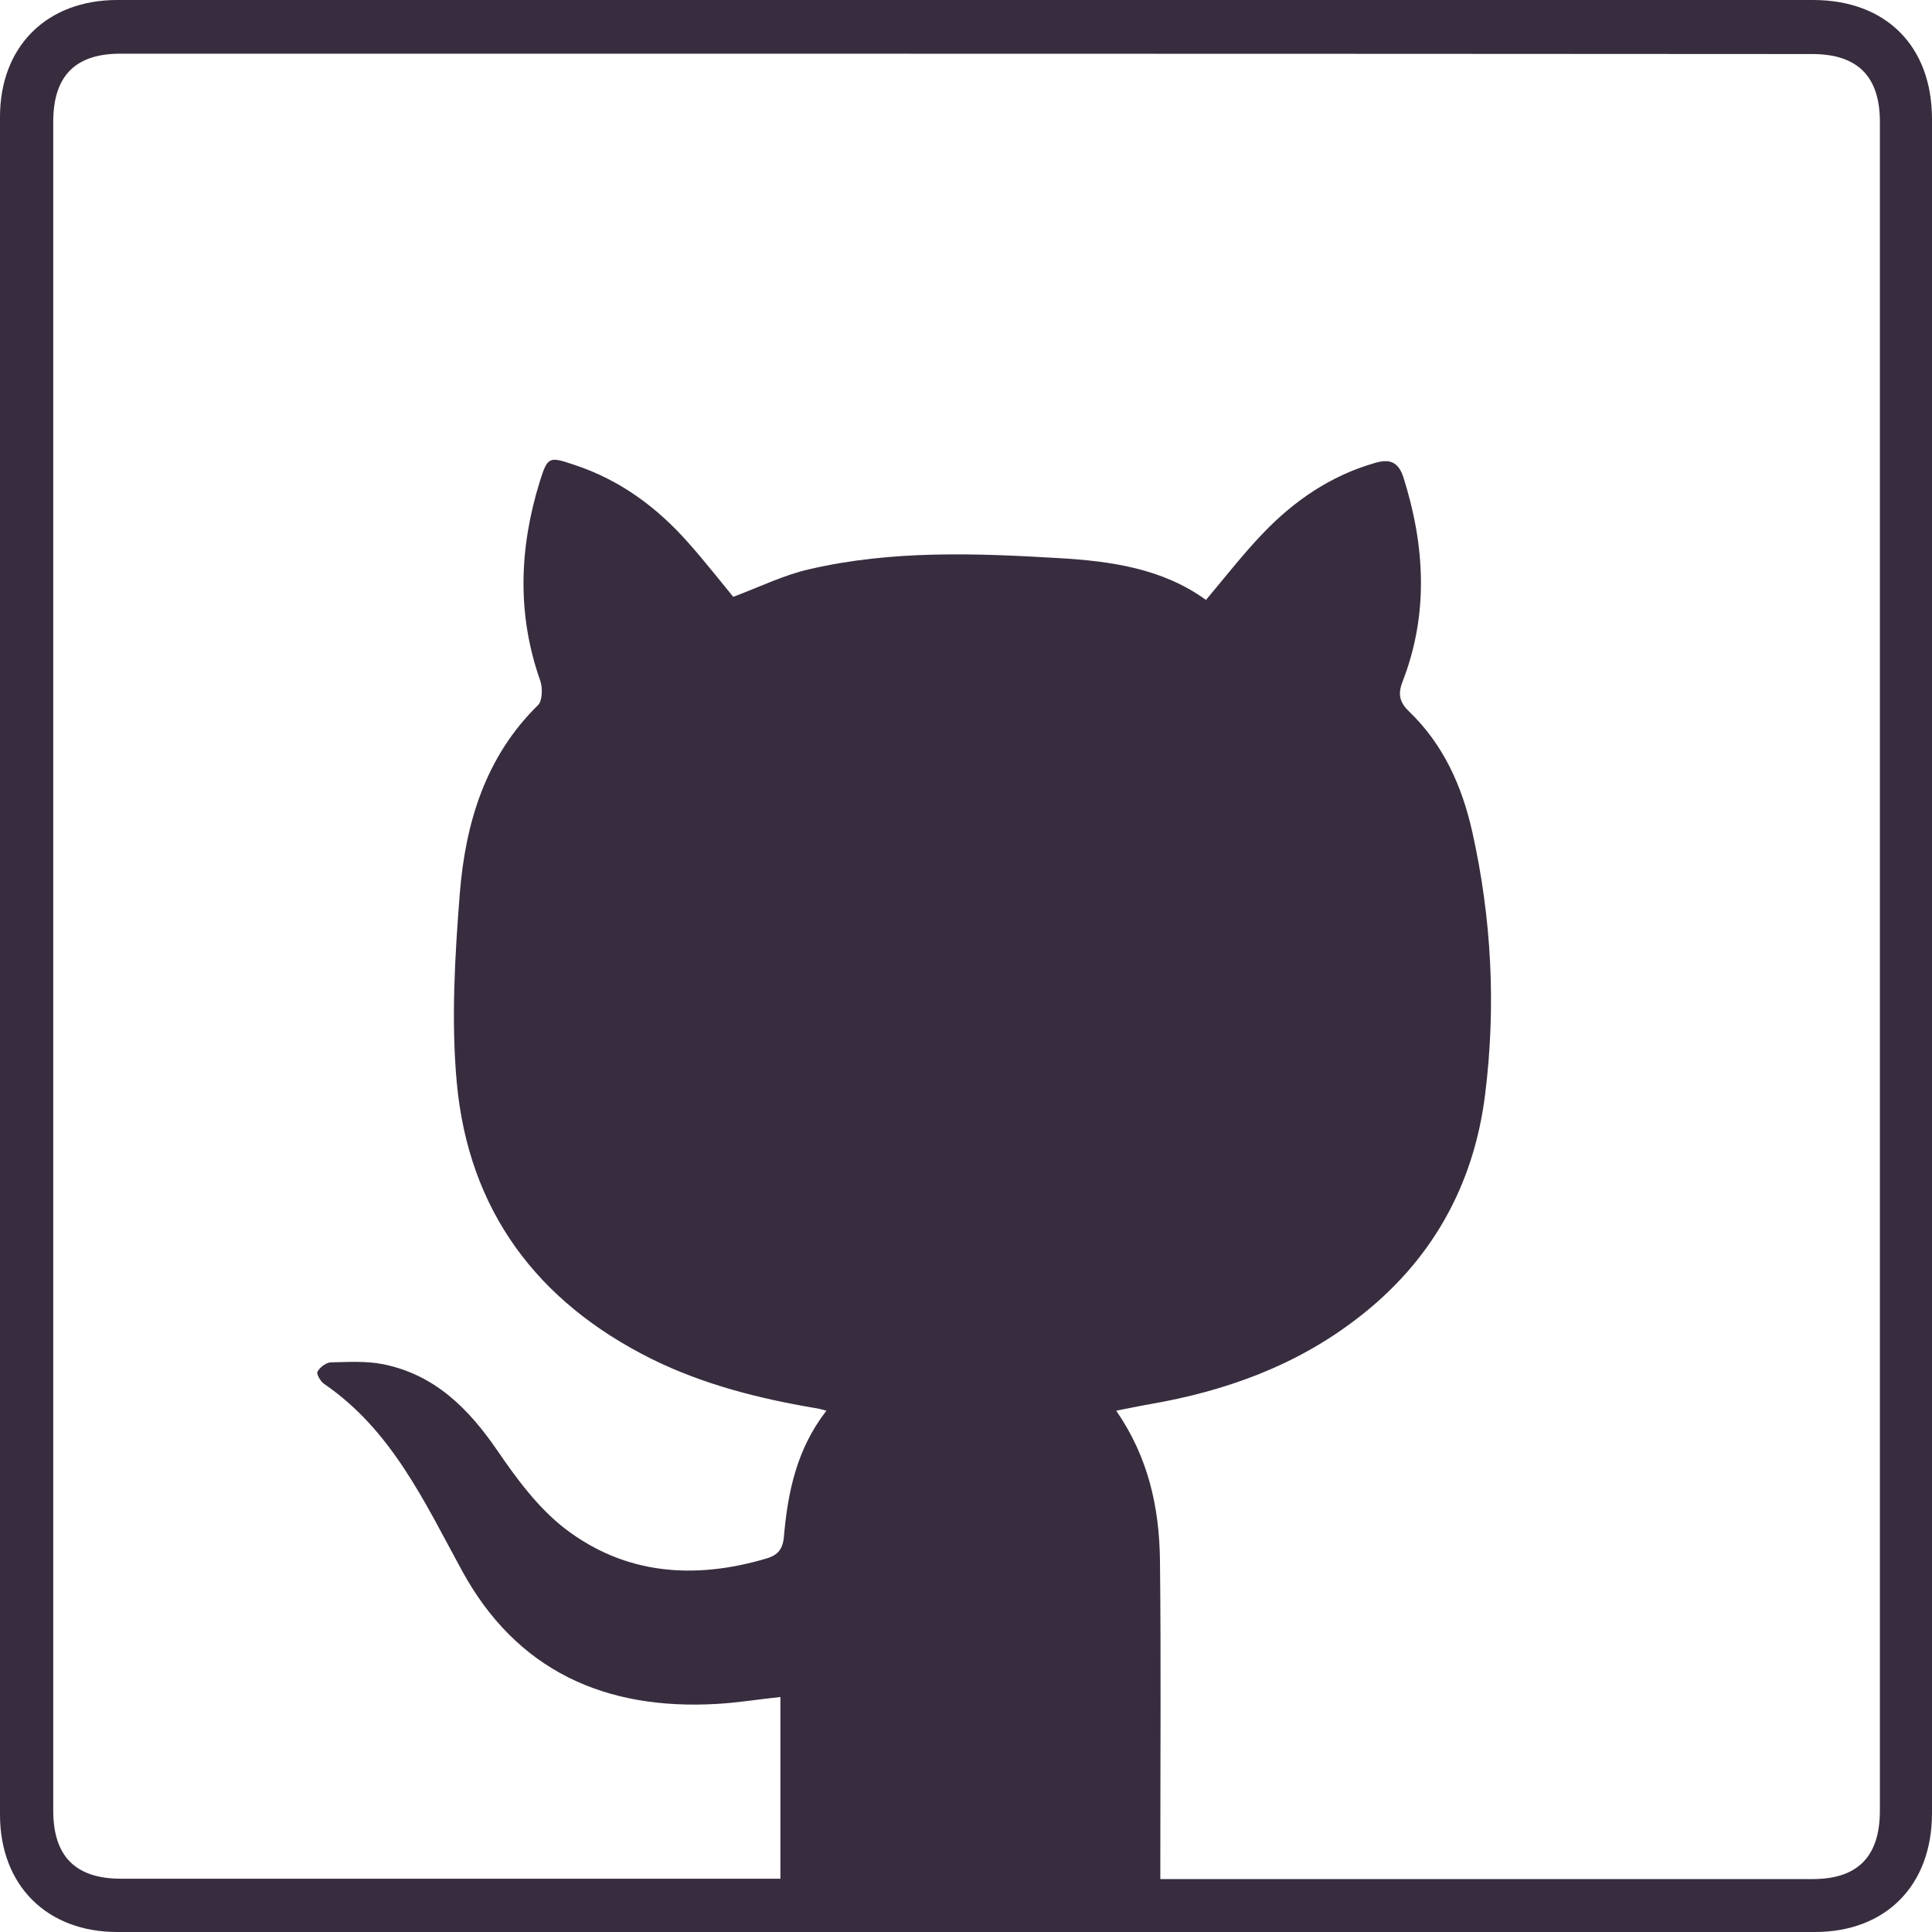 <svg width="36" height="36" viewBox="0 0 36 36" fill="none" xmlns="http://www.w3.org/2000/svg">
<path d="M17.986 0C23.251 0 28.517 0 33.782 0C35.142 0 36 0.857 36 2.221C36 12.743 36 23.264 36 33.786C36 35.129 35.142 36 33.817 36C23.272 36 12.728 36 2.183 36C0.872 36 0 35.129 0 33.814C0 23.271 0 12.721 0 2.179C0 0.864 0.872 0 2.183 0C7.455 0 12.72 0 17.986 0ZM15.399 26.286C15.293 26.257 15.236 26.243 15.18 26.236C14.131 26.057 13.11 25.8 12.139 25.321C10.006 24.257 8.731 22.557 8.511 20.171C8.405 19.007 8.476 17.814 8.568 16.643C8.674 15.336 9.043 14.1 10.028 13.136C10.105 13.057 10.113 12.829 10.07 12.693C9.631 11.457 9.673 10.221 10.056 8.979C10.205 8.507 10.226 8.5 10.708 8.664C11.551 8.943 12.239 9.45 12.82 10.107C13.132 10.457 13.422 10.829 13.663 11.121C14.159 10.936 14.605 10.714 15.08 10.607C16.618 10.25 18.177 10.307 19.736 10.4C20.707 10.457 21.664 10.593 22.472 11.179C22.826 10.757 23.159 10.329 23.535 9.936C24.116 9.329 24.796 8.864 25.611 8.629C25.873 8.55 26.05 8.586 26.15 8.893C26.553 10.164 26.624 11.443 26.135 12.7C26.036 12.95 26.093 13.1 26.256 13.257C26.894 13.871 27.241 14.643 27.432 15.493C27.794 17.107 27.879 18.75 27.673 20.393C27.461 22.1 26.667 23.514 25.285 24.571C24.144 25.45 22.833 25.921 21.43 26.164C21.224 26.2 21.026 26.243 20.799 26.286C21.395 27.15 21.6 28.079 21.614 29.057C21.635 30.893 21.621 32.721 21.621 34.557C21.621 34.693 21.621 34.836 21.621 35.014C21.791 35.014 21.919 35.014 22.047 35.014C25.958 35.014 29.863 35.014 33.775 35.014C34.618 35.014 35.029 34.593 35.029 33.736C35.029 23.25 35.029 12.764 35.029 2.271C35.029 1.421 34.611 1.007 33.768 1.007C23.244 1 12.749 1 2.246 1C1.403 1 0.992 1.414 0.992 2.271C0.992 12.757 0.992 23.243 0.992 33.736C0.992 34.586 1.403 35.007 2.254 35.007C6.222 35.007 10.191 35.007 14.159 35.007C14.287 35.007 14.414 35.007 14.542 35.007C14.542 33.857 14.542 32.743 14.542 31.621C14.131 31.664 13.741 31.729 13.358 31.75C11.282 31.871 9.624 31.136 8.603 29.257C7.902 27.971 7.292 26.643 6.038 25.786C5.974 25.743 5.889 25.6 5.917 25.557C5.96 25.479 6.073 25.393 6.158 25.386C6.484 25.379 6.824 25.357 7.143 25.421C8.093 25.614 8.724 26.236 9.262 27.021C9.624 27.55 10.028 28.1 10.531 28.486C11.65 29.343 12.94 29.436 14.272 29.043C14.471 28.986 14.577 28.893 14.605 28.657C14.676 27.821 14.839 27.007 15.399 26.286Z" fill="#382D3F"/>
</svg>
